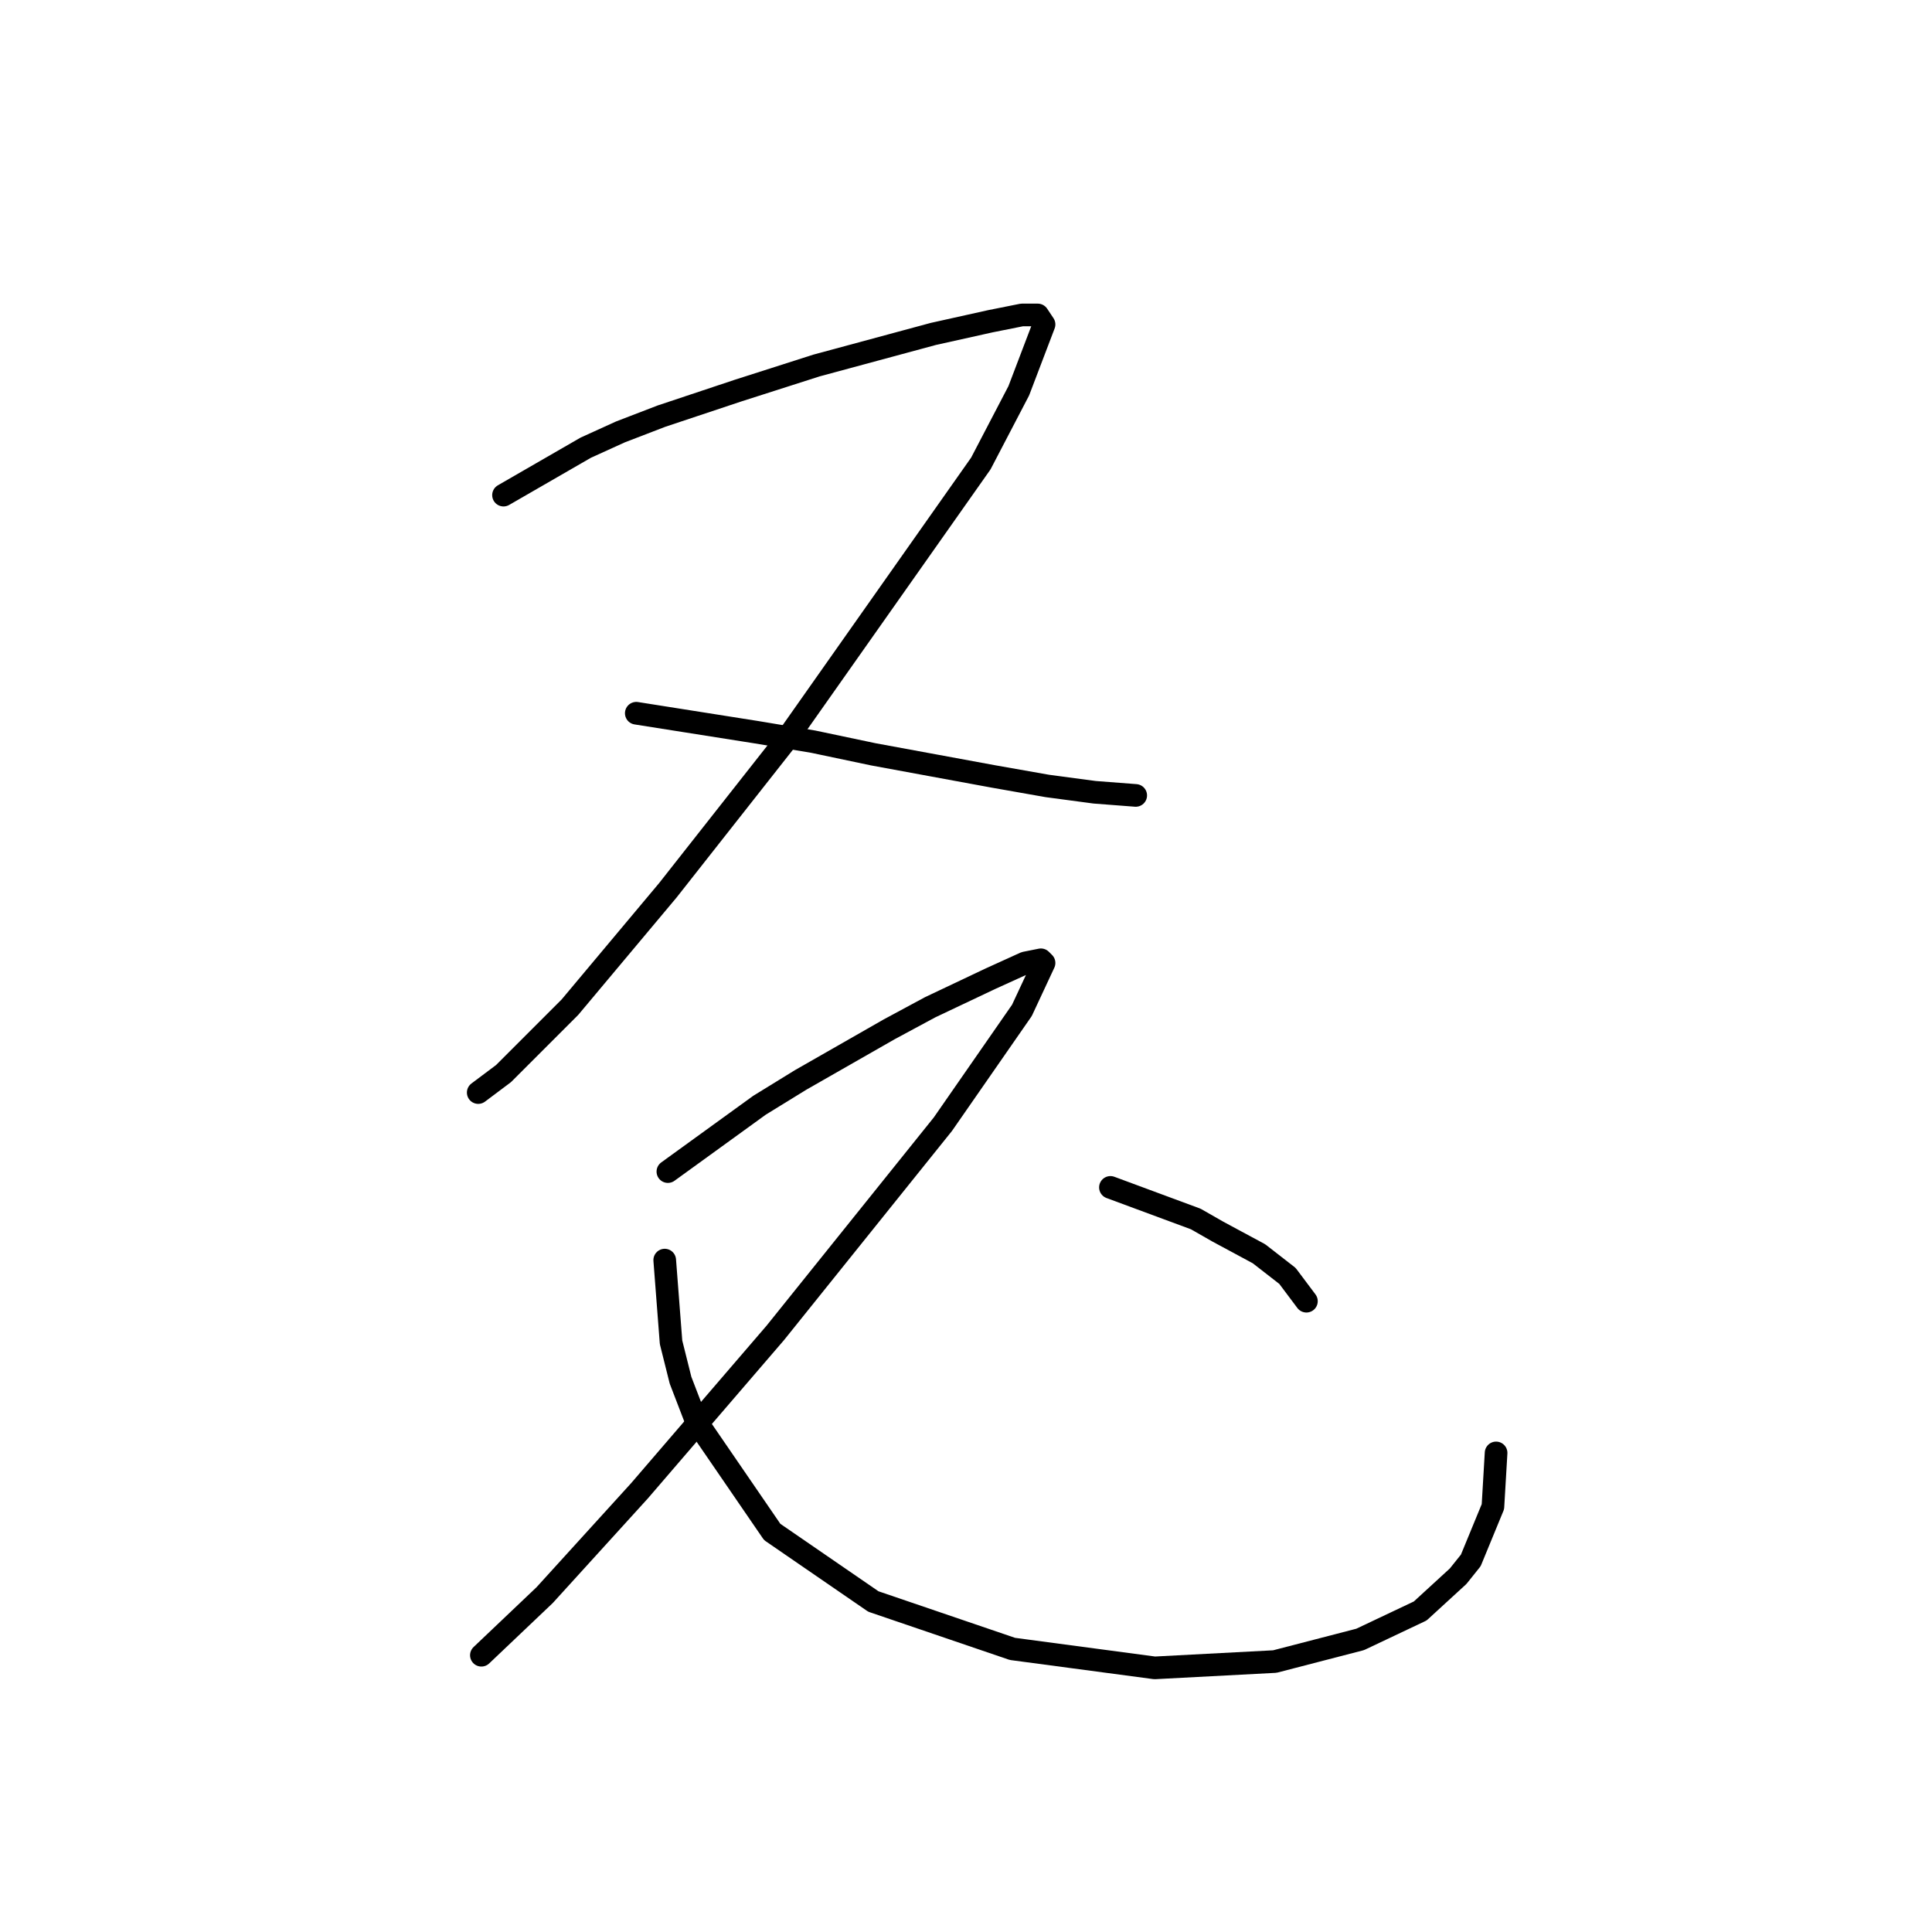 <?xml version="1.0" standalone="no"?>
    <svg width="256" height="256" xmlns="http://www.w3.org/2000/svg" version="1.1">
    <polyline stroke="black" stroke-width="3" stroke-linecap="round" fill="transparent" stroke-linejoin="round" points="66.718 65.606 77.608 59.324 82.215 57.229 87.66 55.135 97.713 51.784 108.184 48.433 123.682 44.245 131.222 42.569 135.41 41.732 137.504 41.732 138.342 42.988 134.991 51.784 129.965 61.418 103.996 98.277 88.498 117.963 75.514 133.461 66.718 142.257 63.367 144.77 63.367 144.77 " />
        <polyline stroke="black" stroke-width="3" stroke-linecap="round" fill="transparent" stroke-linejoin="round" points="84.31 94.507 100.226 97.021 107.766 98.277 115.724 99.953 131.64 102.885 138.761 104.141 145.044 104.979 150.489 105.398 150.489 105.398 " />
        <polyline stroke="black" stroke-width="3" stroke-linecap="round" fill="transparent" stroke-linejoin="round" points="88.498 155.242 100.645 146.446 106.09 143.095 111.954 139.744 117.818 136.393 123.263 133.461 131.222 129.691 135.829 127.597 137.923 127.178 138.342 127.597 135.41 133.88 124.939 148.959 102.739 176.603 84.729 197.546 72.163 211.368 63.786 219.327 63.786 219.327 " />
        <polyline stroke="black" stroke-width="3" stroke-linecap="round" fill="transparent" stroke-linejoin="round" points="88.079 166.97 88.917 177.86 90.174 182.886 92.268 188.331 102.32 202.991 115.724 212.206 134.154 218.489 153.002 221.002 168.919 220.164 180.228 217.232 188.186 213.463 193.212 208.855 194.888 206.761 197.82 199.64 198.239 192.52 198.239 192.52 " />
        <polyline stroke="black" stroke-width="3" stroke-linecap="round" fill="transparent" stroke-linejoin="round" points="147.138 157.336 158.447 161.524 161.379 163.2 166.824 166.132 170.594 169.064 173.107 172.415 173.107 172.415 " />
        </svg>